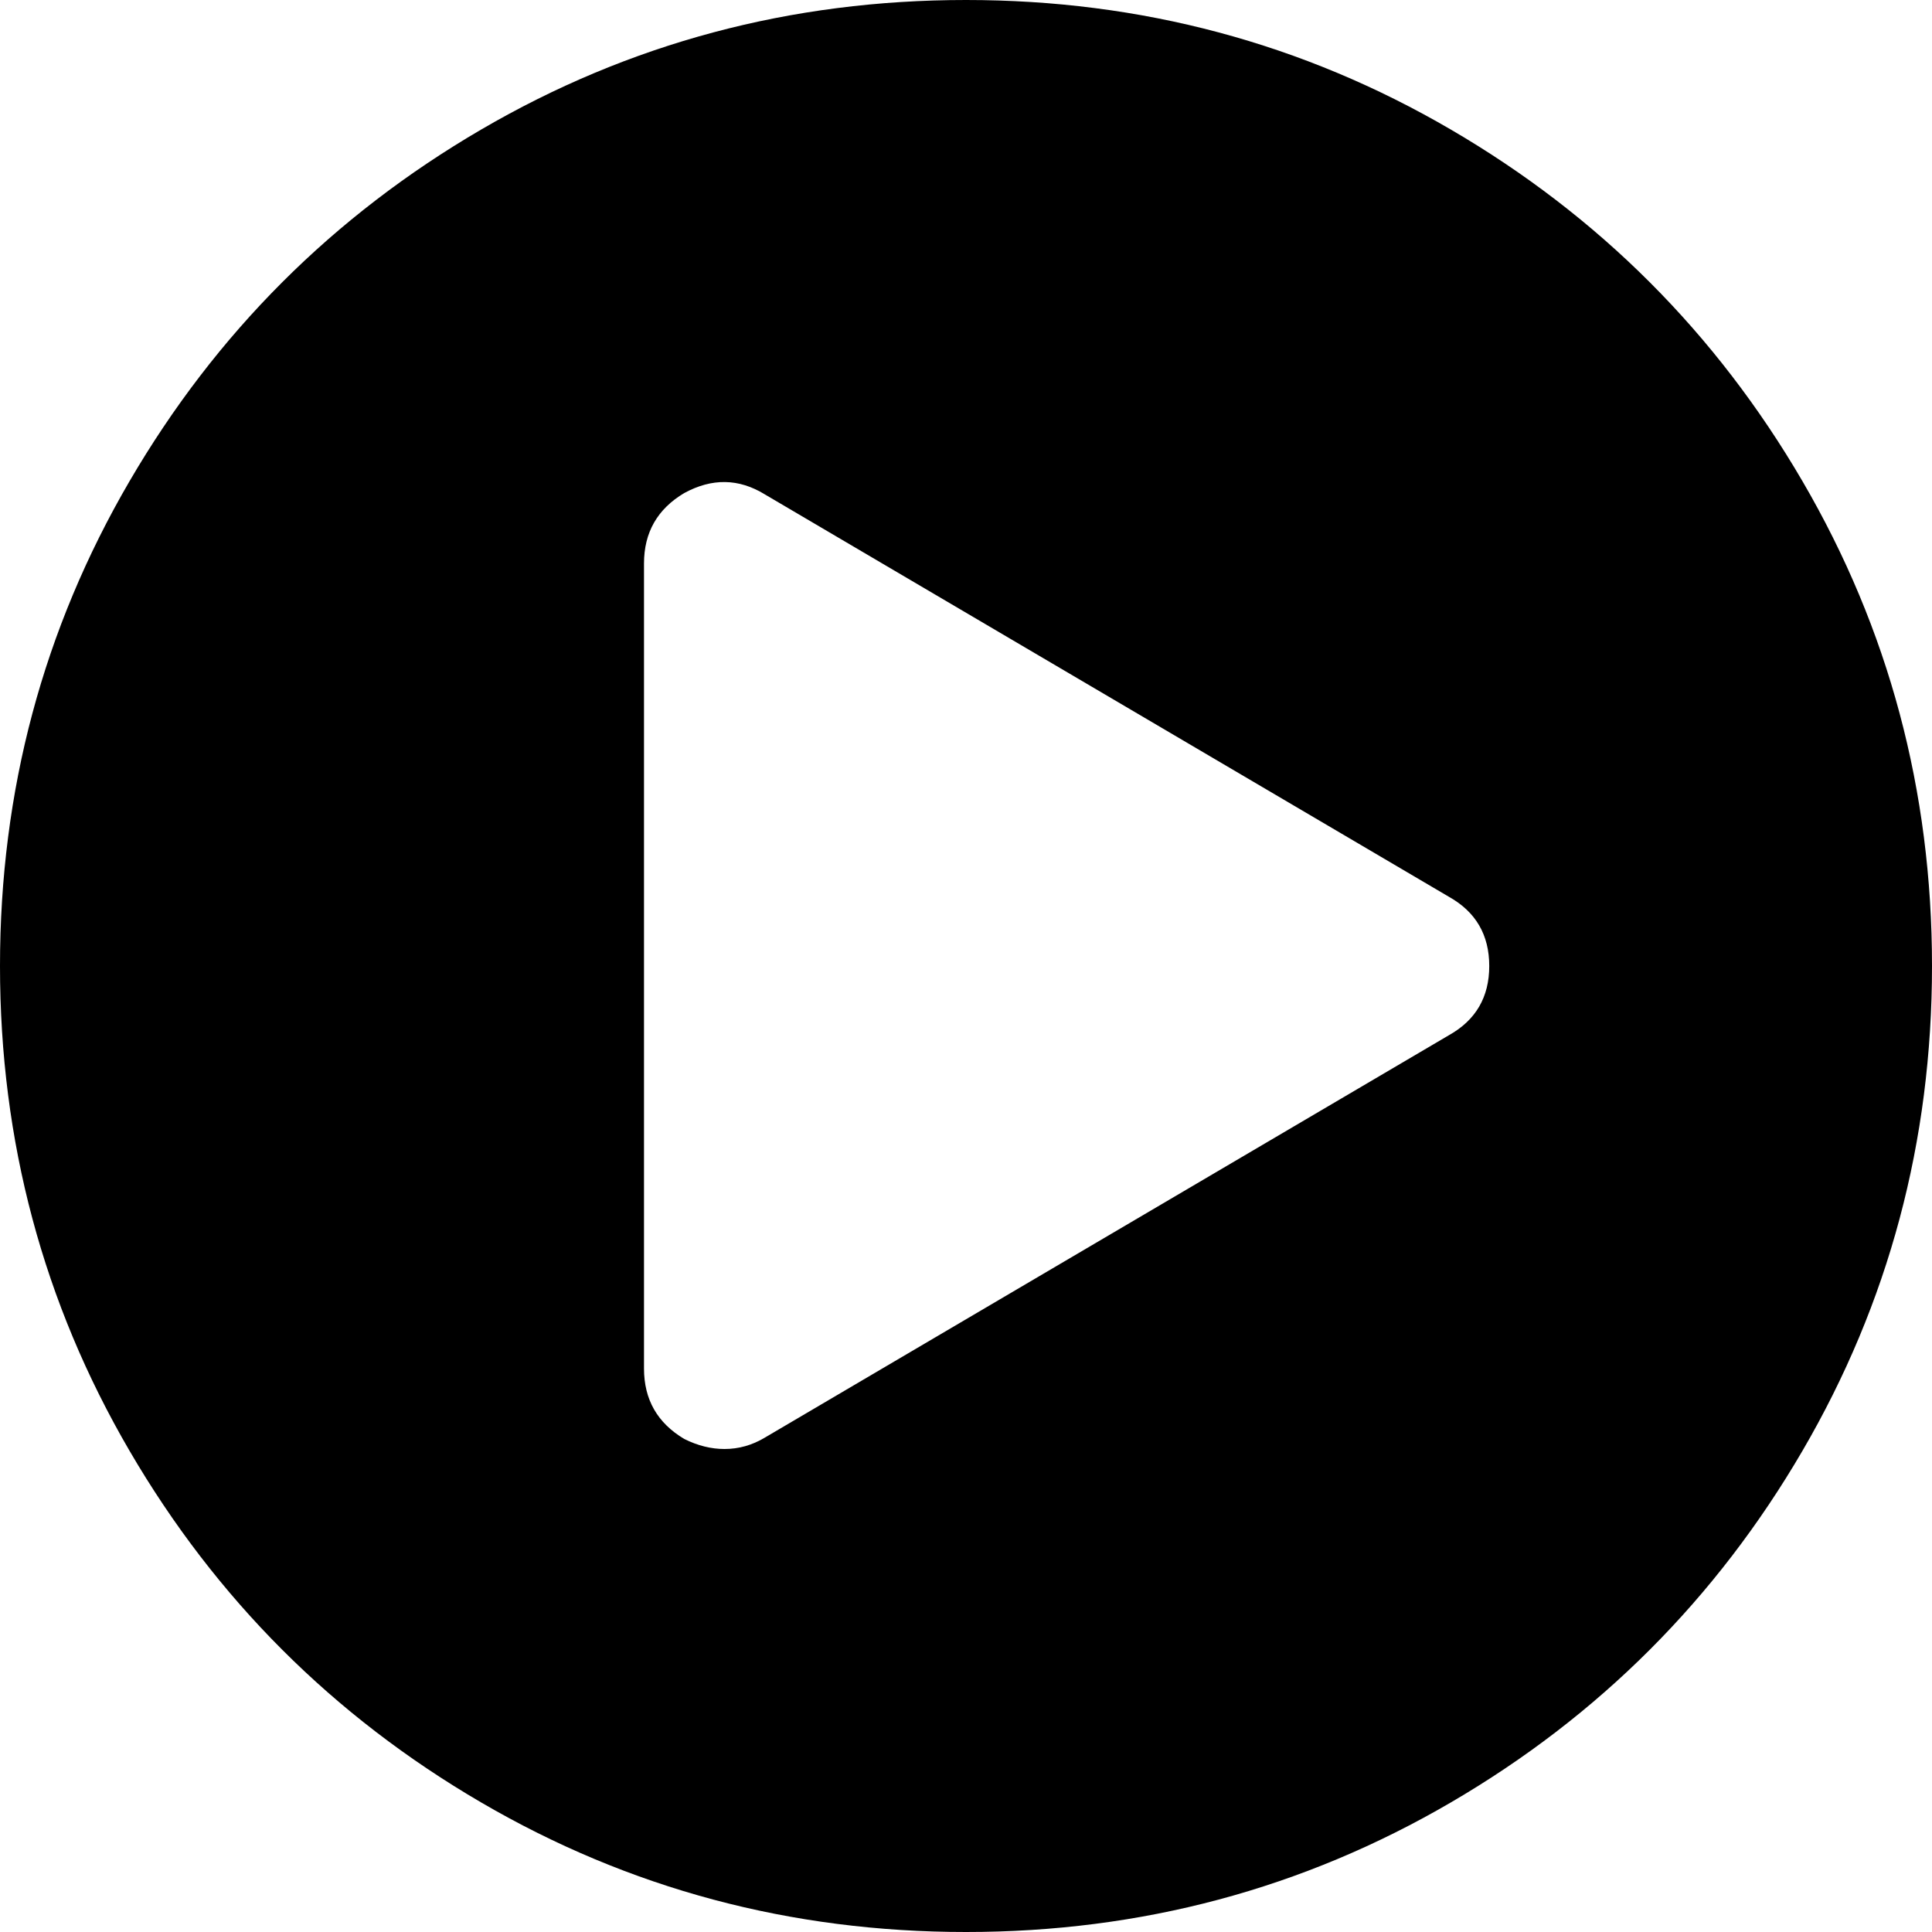 ﻿<?xml version="1.0" encoding="utf-8"?>
<svg version="1.1" xmlns:xlink="http://www.w3.org/1999/xlink" width="30px" height="30px" xmlns="http://www.w3.org/2000/svg">
  <g transform="matrix(1 0 0 1 -154 -141 )">
    <path d="M 7.471 2.012  C 9.769 0.671  12.279 0  15 0  C 17.721 0  20.231 0.671  22.529 2.012  C 24.827 3.353  26.647 5.173  27.988 7.471  C 29.329 9.769  30 12.279  30 15  C 30 17.721  29.329 20.231  27.988 22.529  C 26.647 24.827  24.827 26.647  22.529 27.988  C 20.231 29.329  17.721 30  15 30  C 12.279 30  9.769 29.329  7.471 27.988  C 5.173 26.647  3.353 24.827  2.012 22.529  C 0.671 20.231  0 17.721  0 15  C 0 12.279  0.671 9.769  2.012 7.471  C 3.353 5.173  5.173 3.353  7.471 2.012  Z M 11.875 22.324  L 22.5 16.074  C 22.917 15.84  23.125 15.482  23.125 15  C 23.125 14.518  22.917 14.16  22.5 13.926  L 11.875 7.676  C 11.471 7.428  11.055 7.422  10.625 7.656  C 10.208 7.904  10 8.268  10 8.75  L 10 21.25  C 10 21.732  10.208 22.096  10.625 22.344  C 10.833 22.448  11.042 22.5  11.25 22.5  C 11.471 22.5  11.68 22.441  11.875 22.324  Z " fill-rule="nonzero" fill="#000000" stroke="none" transform="matrix(1 0 0 1 154 141 )" />
  </g>
</svg>